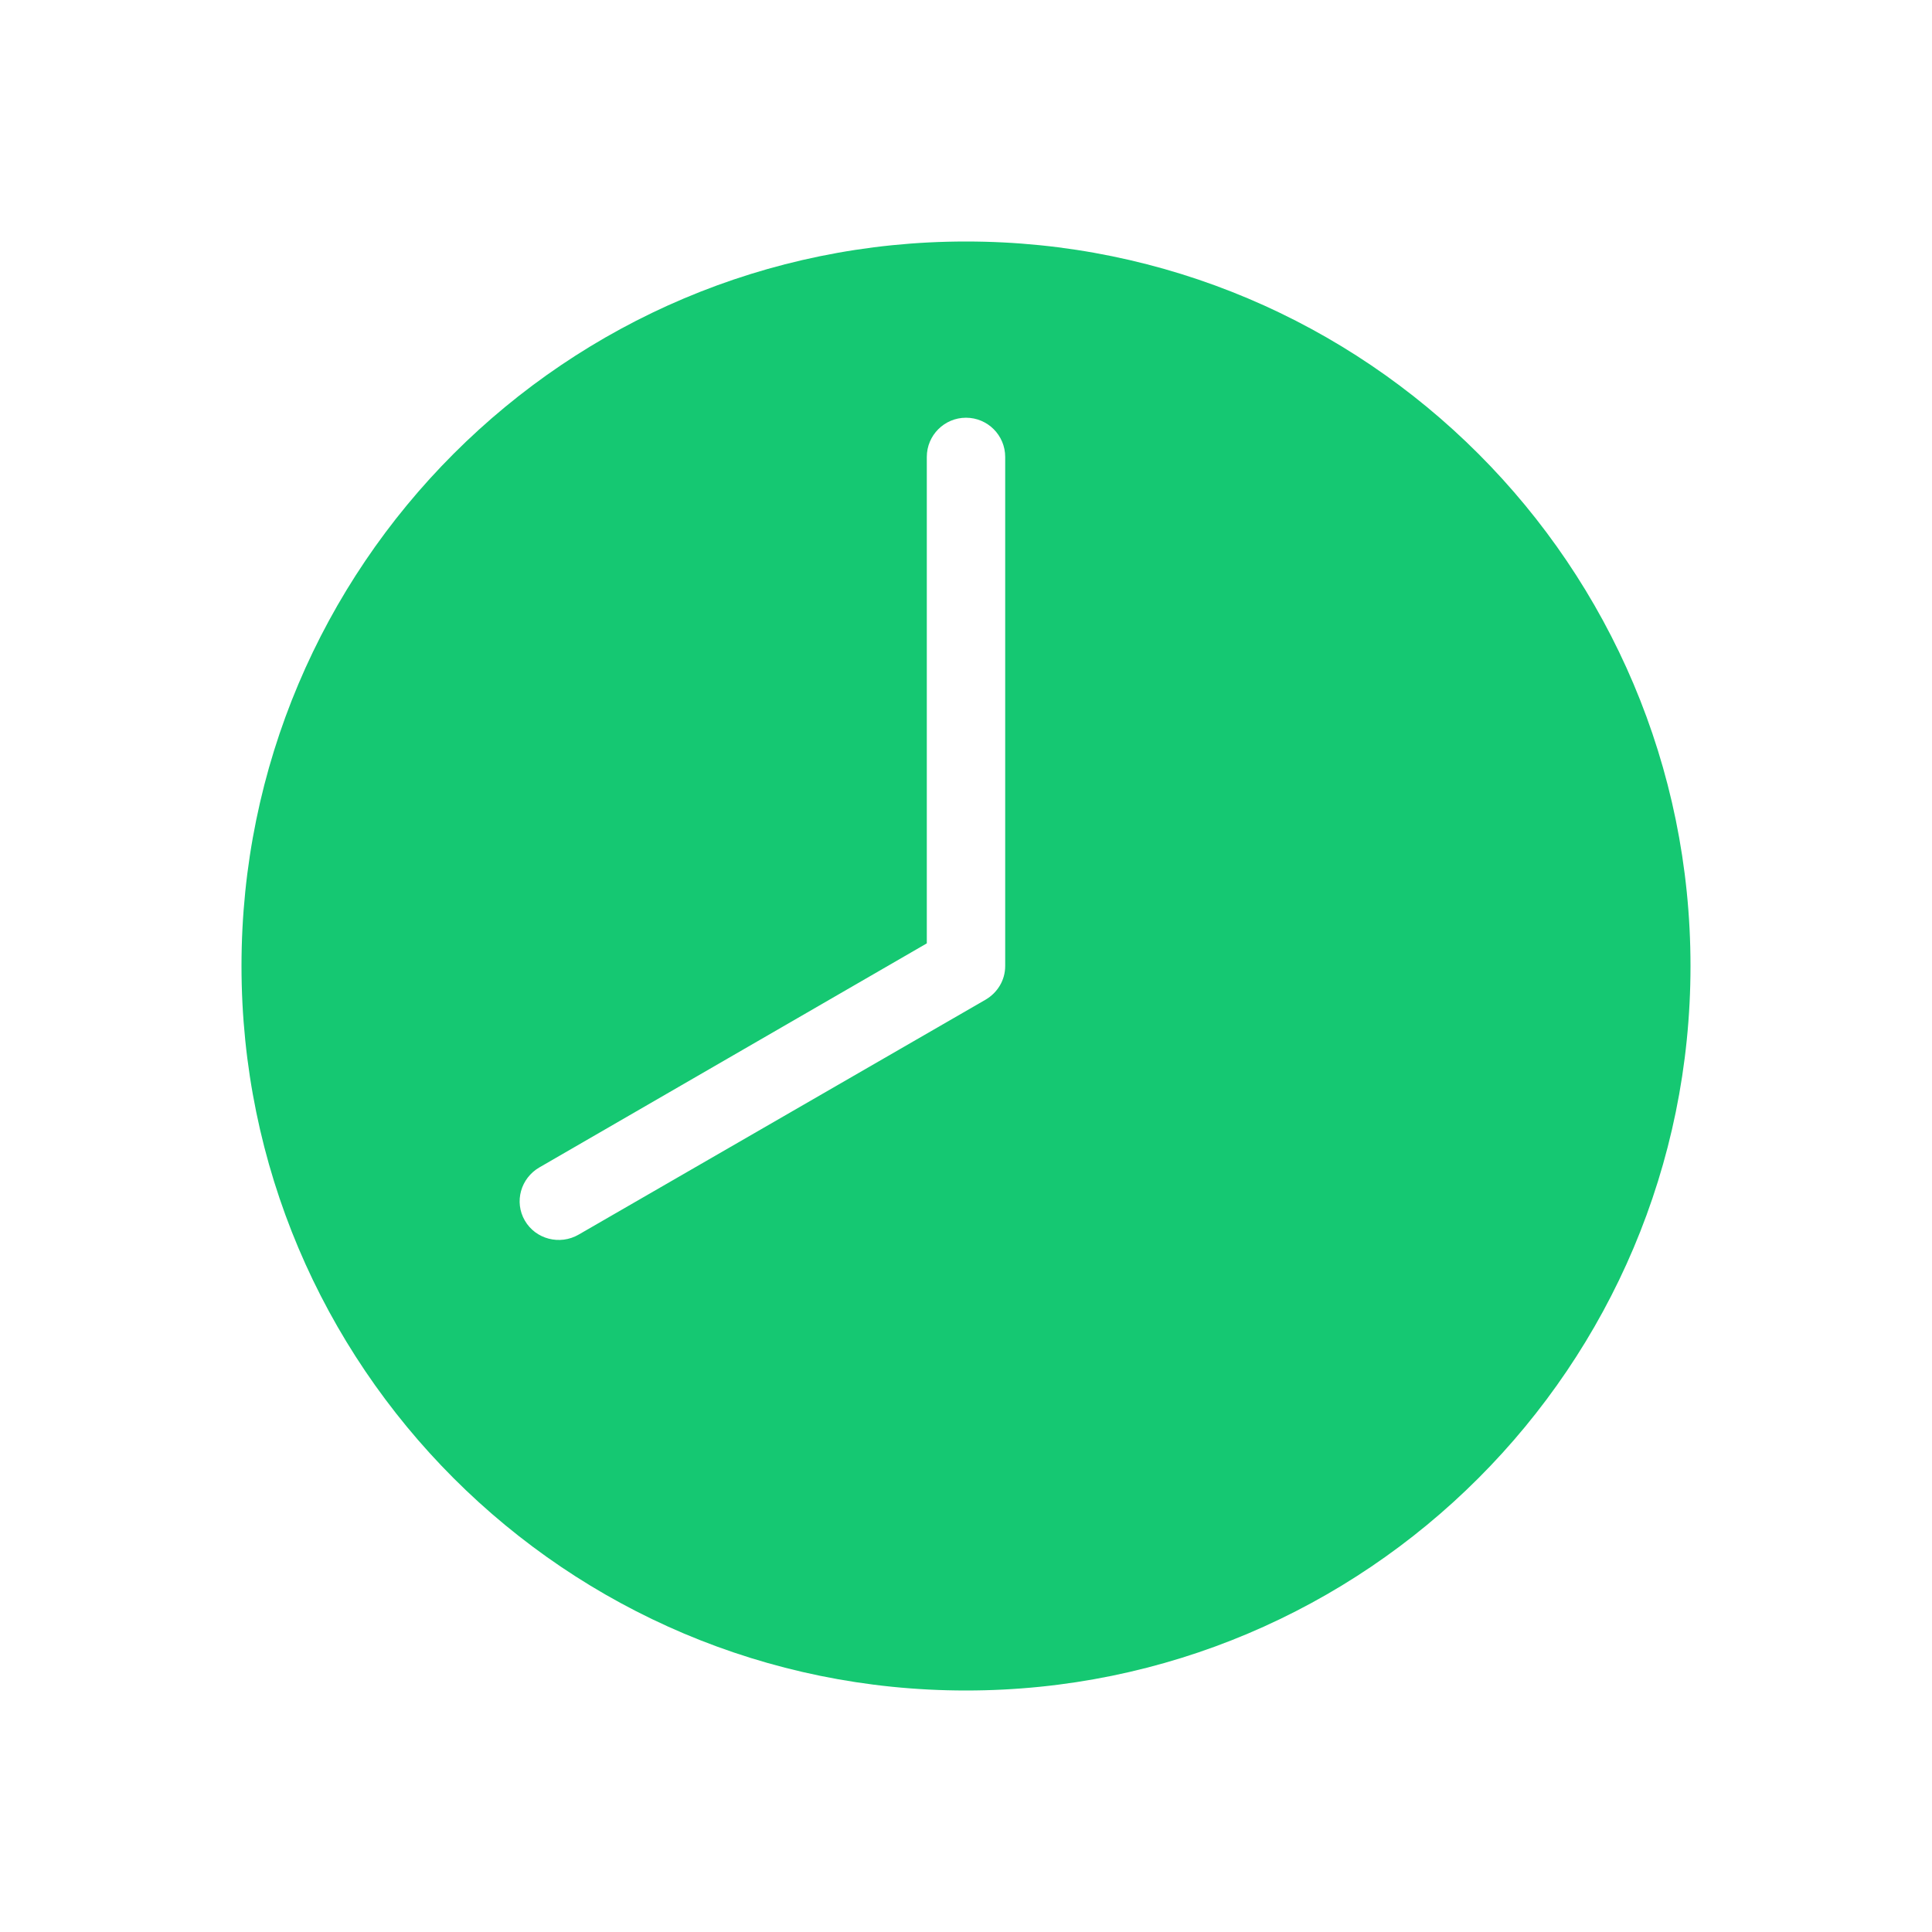 <svg width="28" height="28" viewBox="0 0 28 28" fill="none" xmlns="http://www.w3.org/2000/svg">
<path d="M14 3.5C19.799 3.5 24.5 8.201 24.5 14C24.5 19.799 19.799 24.5 14 24.5C8.201 24.5 3.5 19.799 3.5 14C3.5 8.201 8.201 3.5 14 3.5ZM14 6.054C13.687 6.054 13.432 6.308 13.432 6.622V13.672L7.819 16.918C7.547 17.074 7.449 17.418 7.606 17.689C7.763 17.961 8.115 18.05 8.386 17.893C10.351 16.759 12.324 15.619 14.284 14.488C14.453 14.389 14.568 14.21 14.568 14V6.622C14.568 6.308 14.313 6.054 14 6.054Z" fill="#15C872"/>
</svg>

